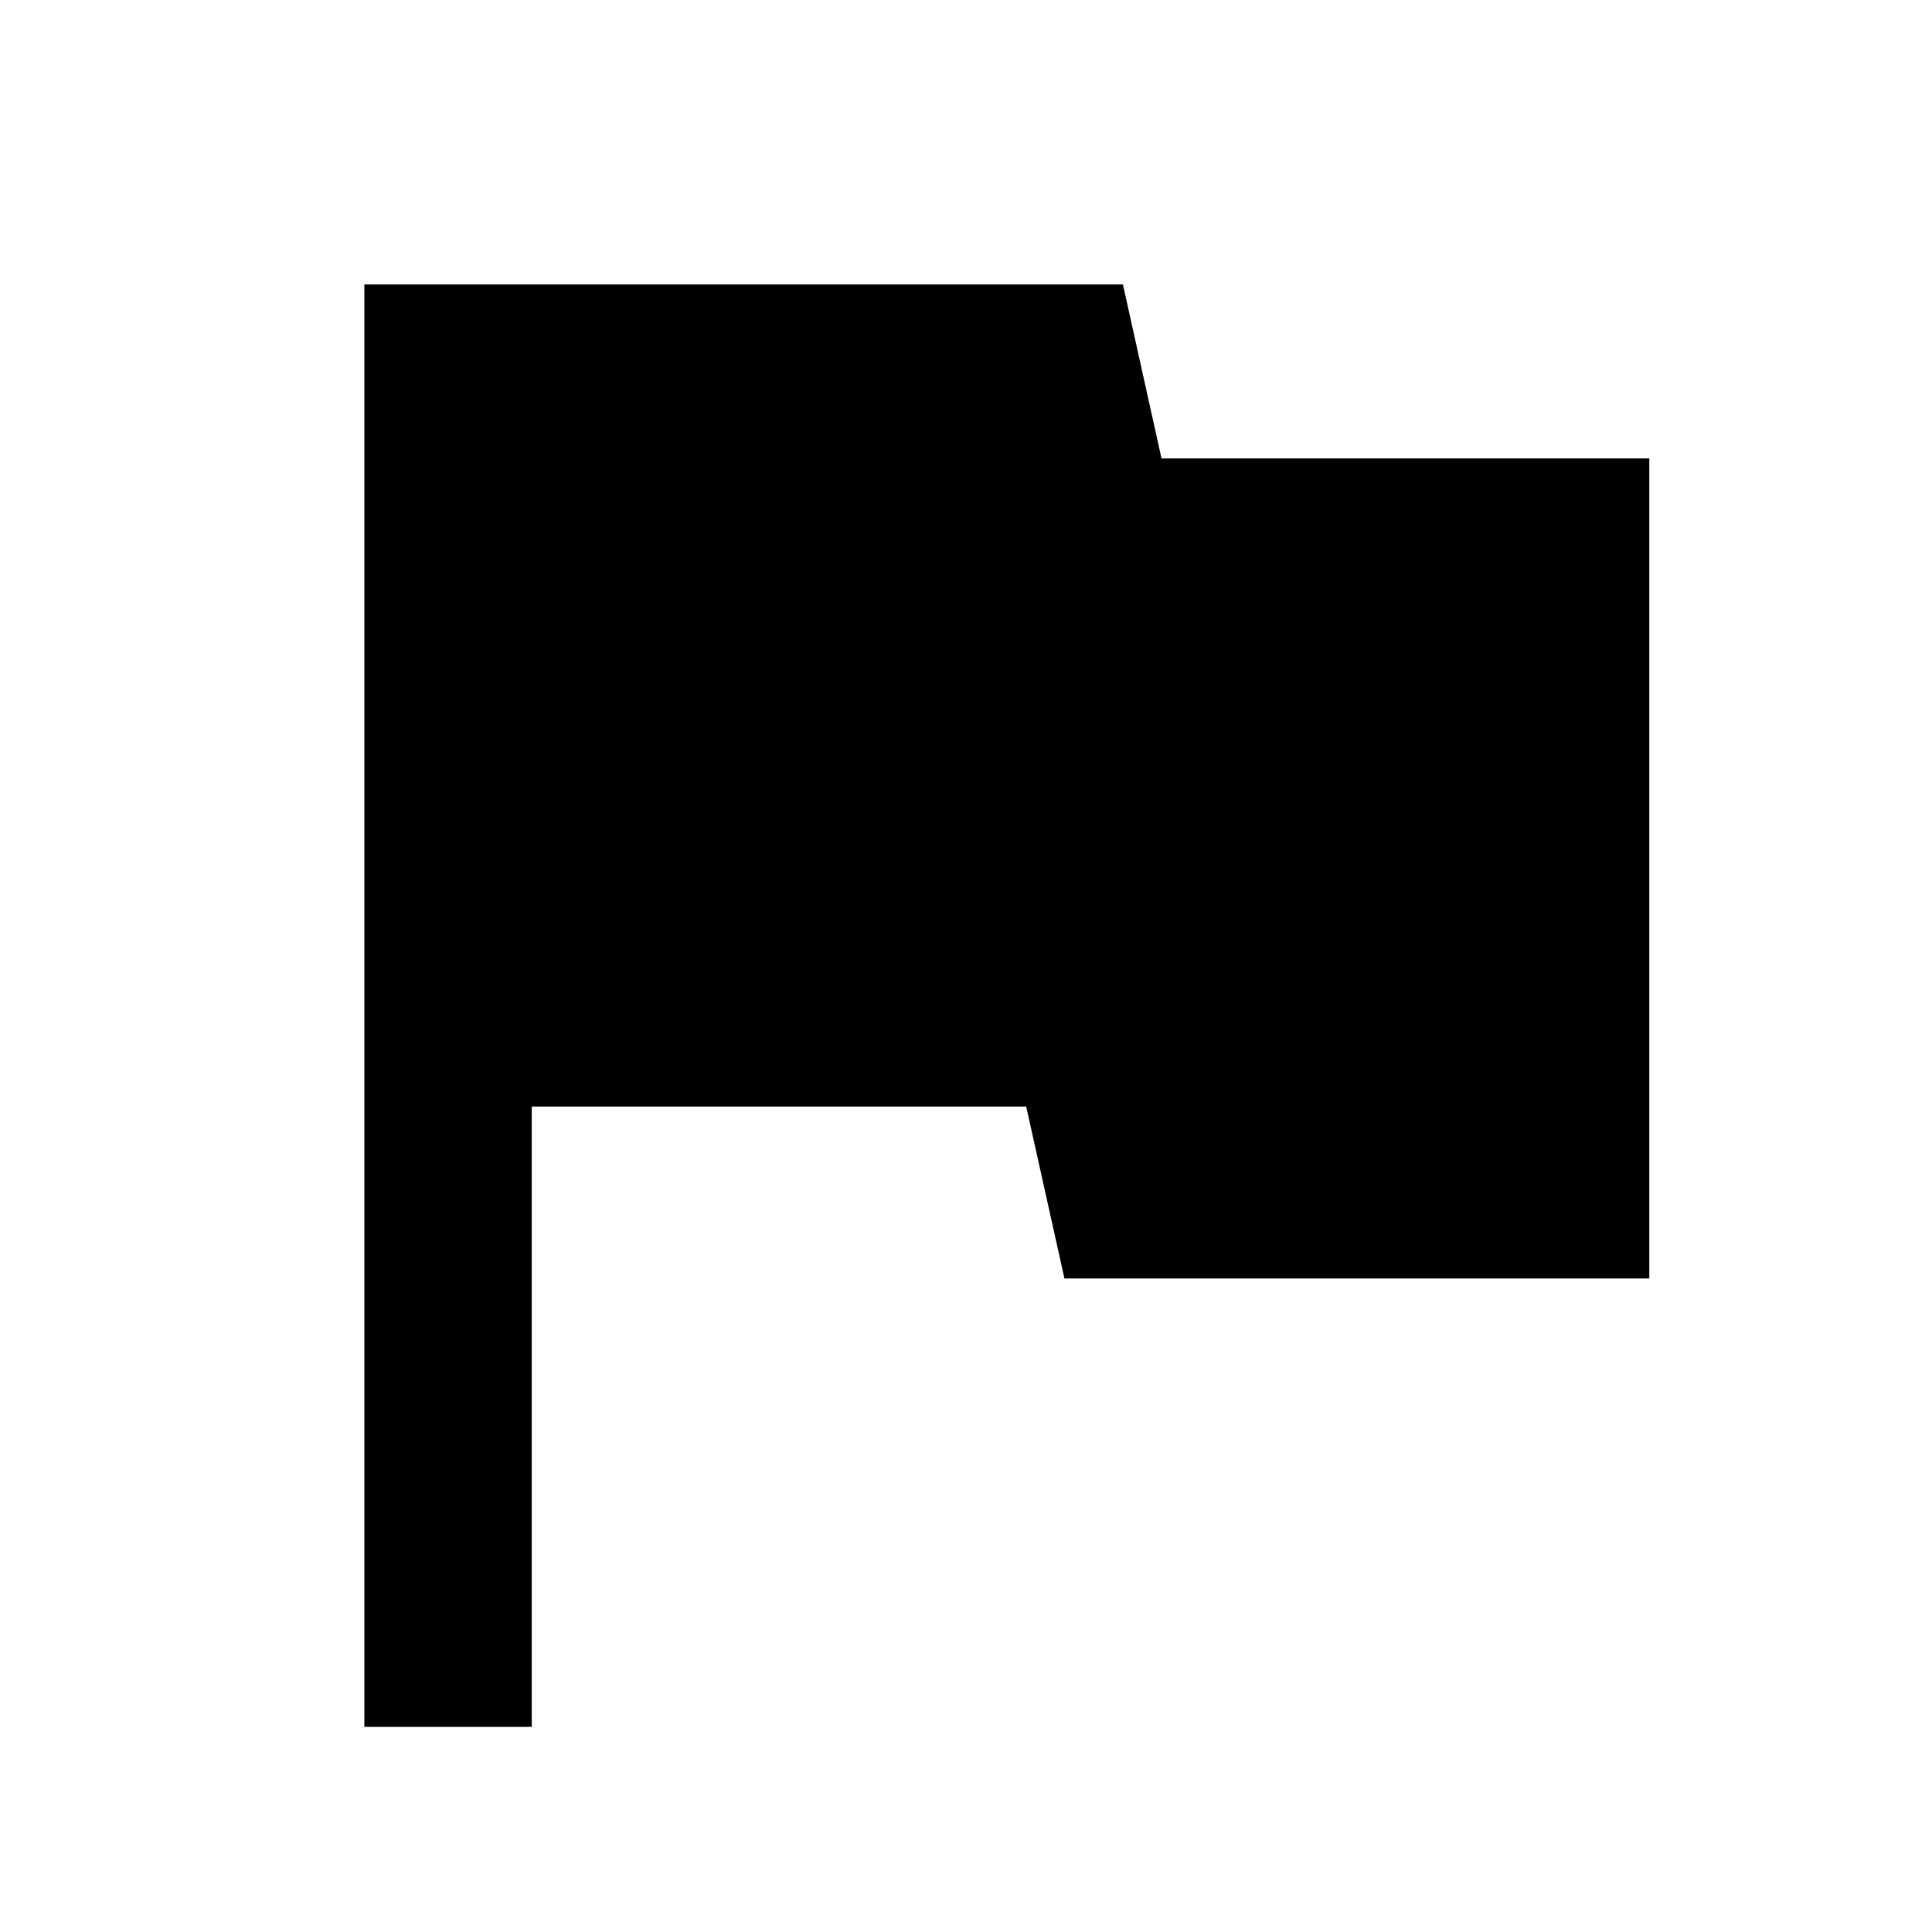 <svg xmlns="http://www.w3.org/2000/svg" height="48" viewBox="0 -960 960 960" width="48"><path d="M181.04-101.91v-716.74h376.94l19.17 86.43h242.37v407.48H528.91l-19-85.43H264.22v308.26h-83.18Z"/></svg>